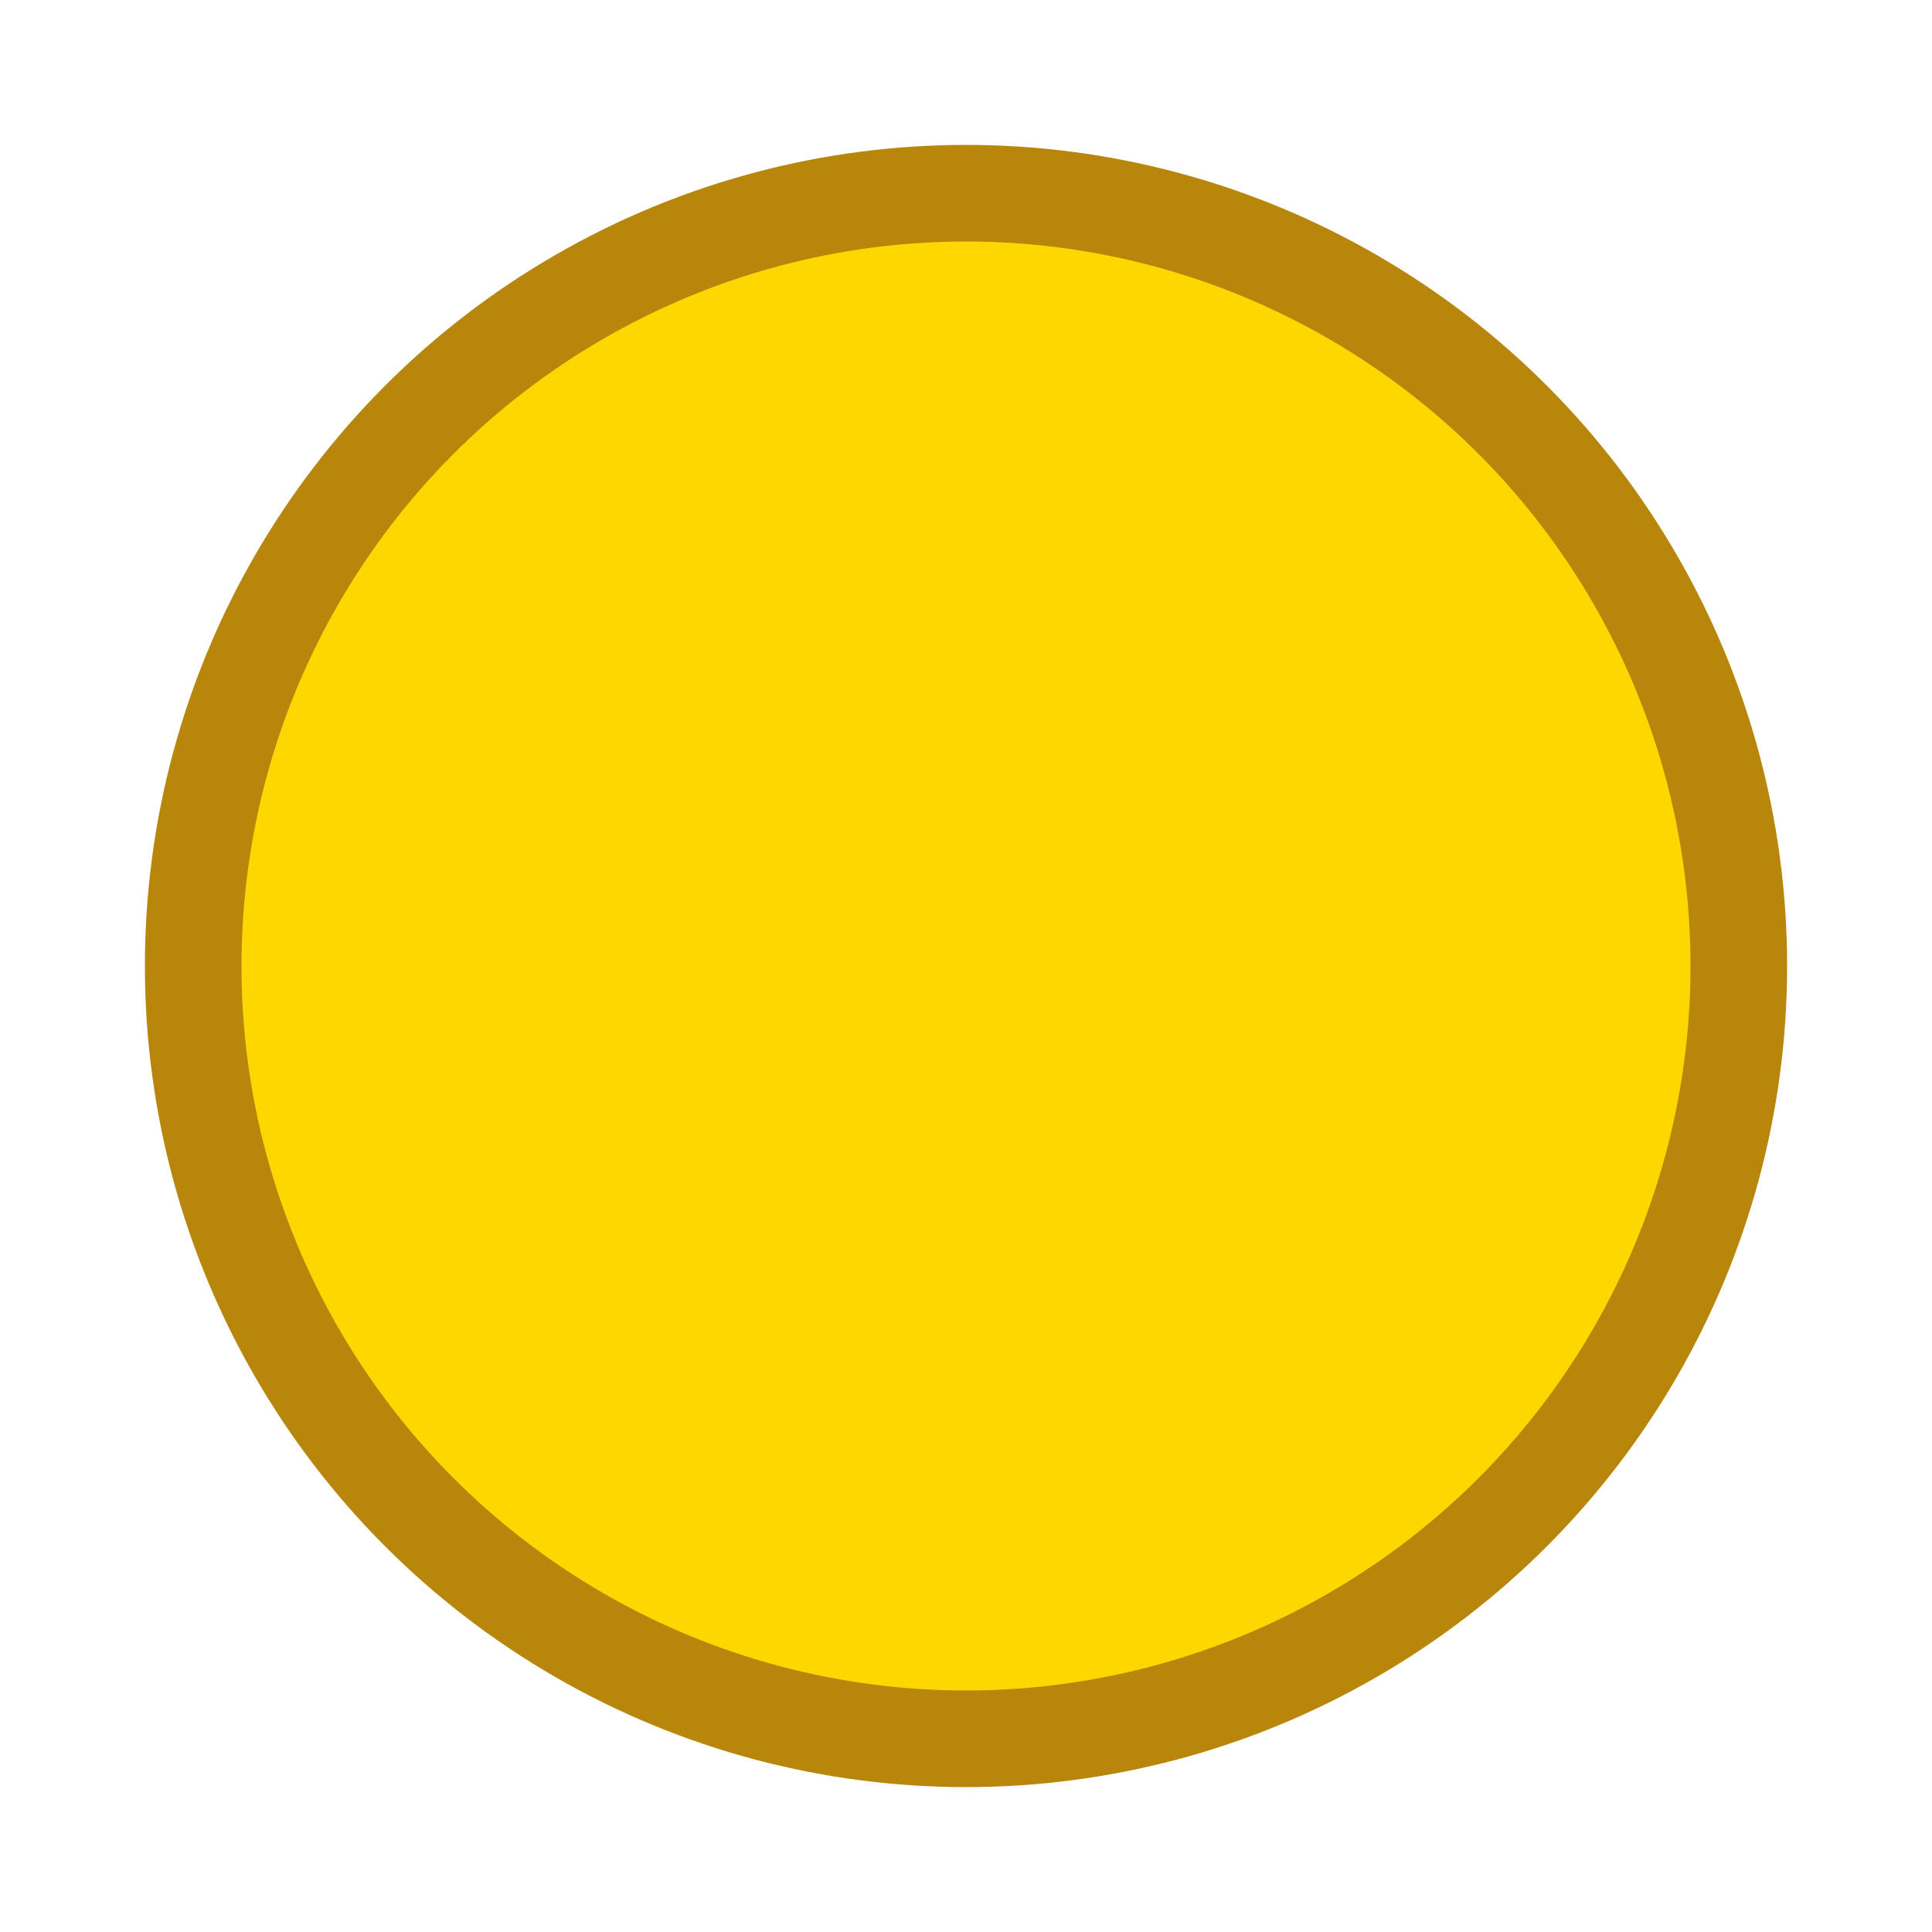 <svg  
    width="100"  
    height="100"  
    viewBox="0 0 100 100"  
    xmlns="http://www.w3.org/2000/svg"  
>  
    <circle  
        cx="50"  
        cy="50"  
        r="40"  
        fill="#FFD700"  
        stroke="#B8860B"  
        stroke-width="5"  
    />  
  
</svg>  